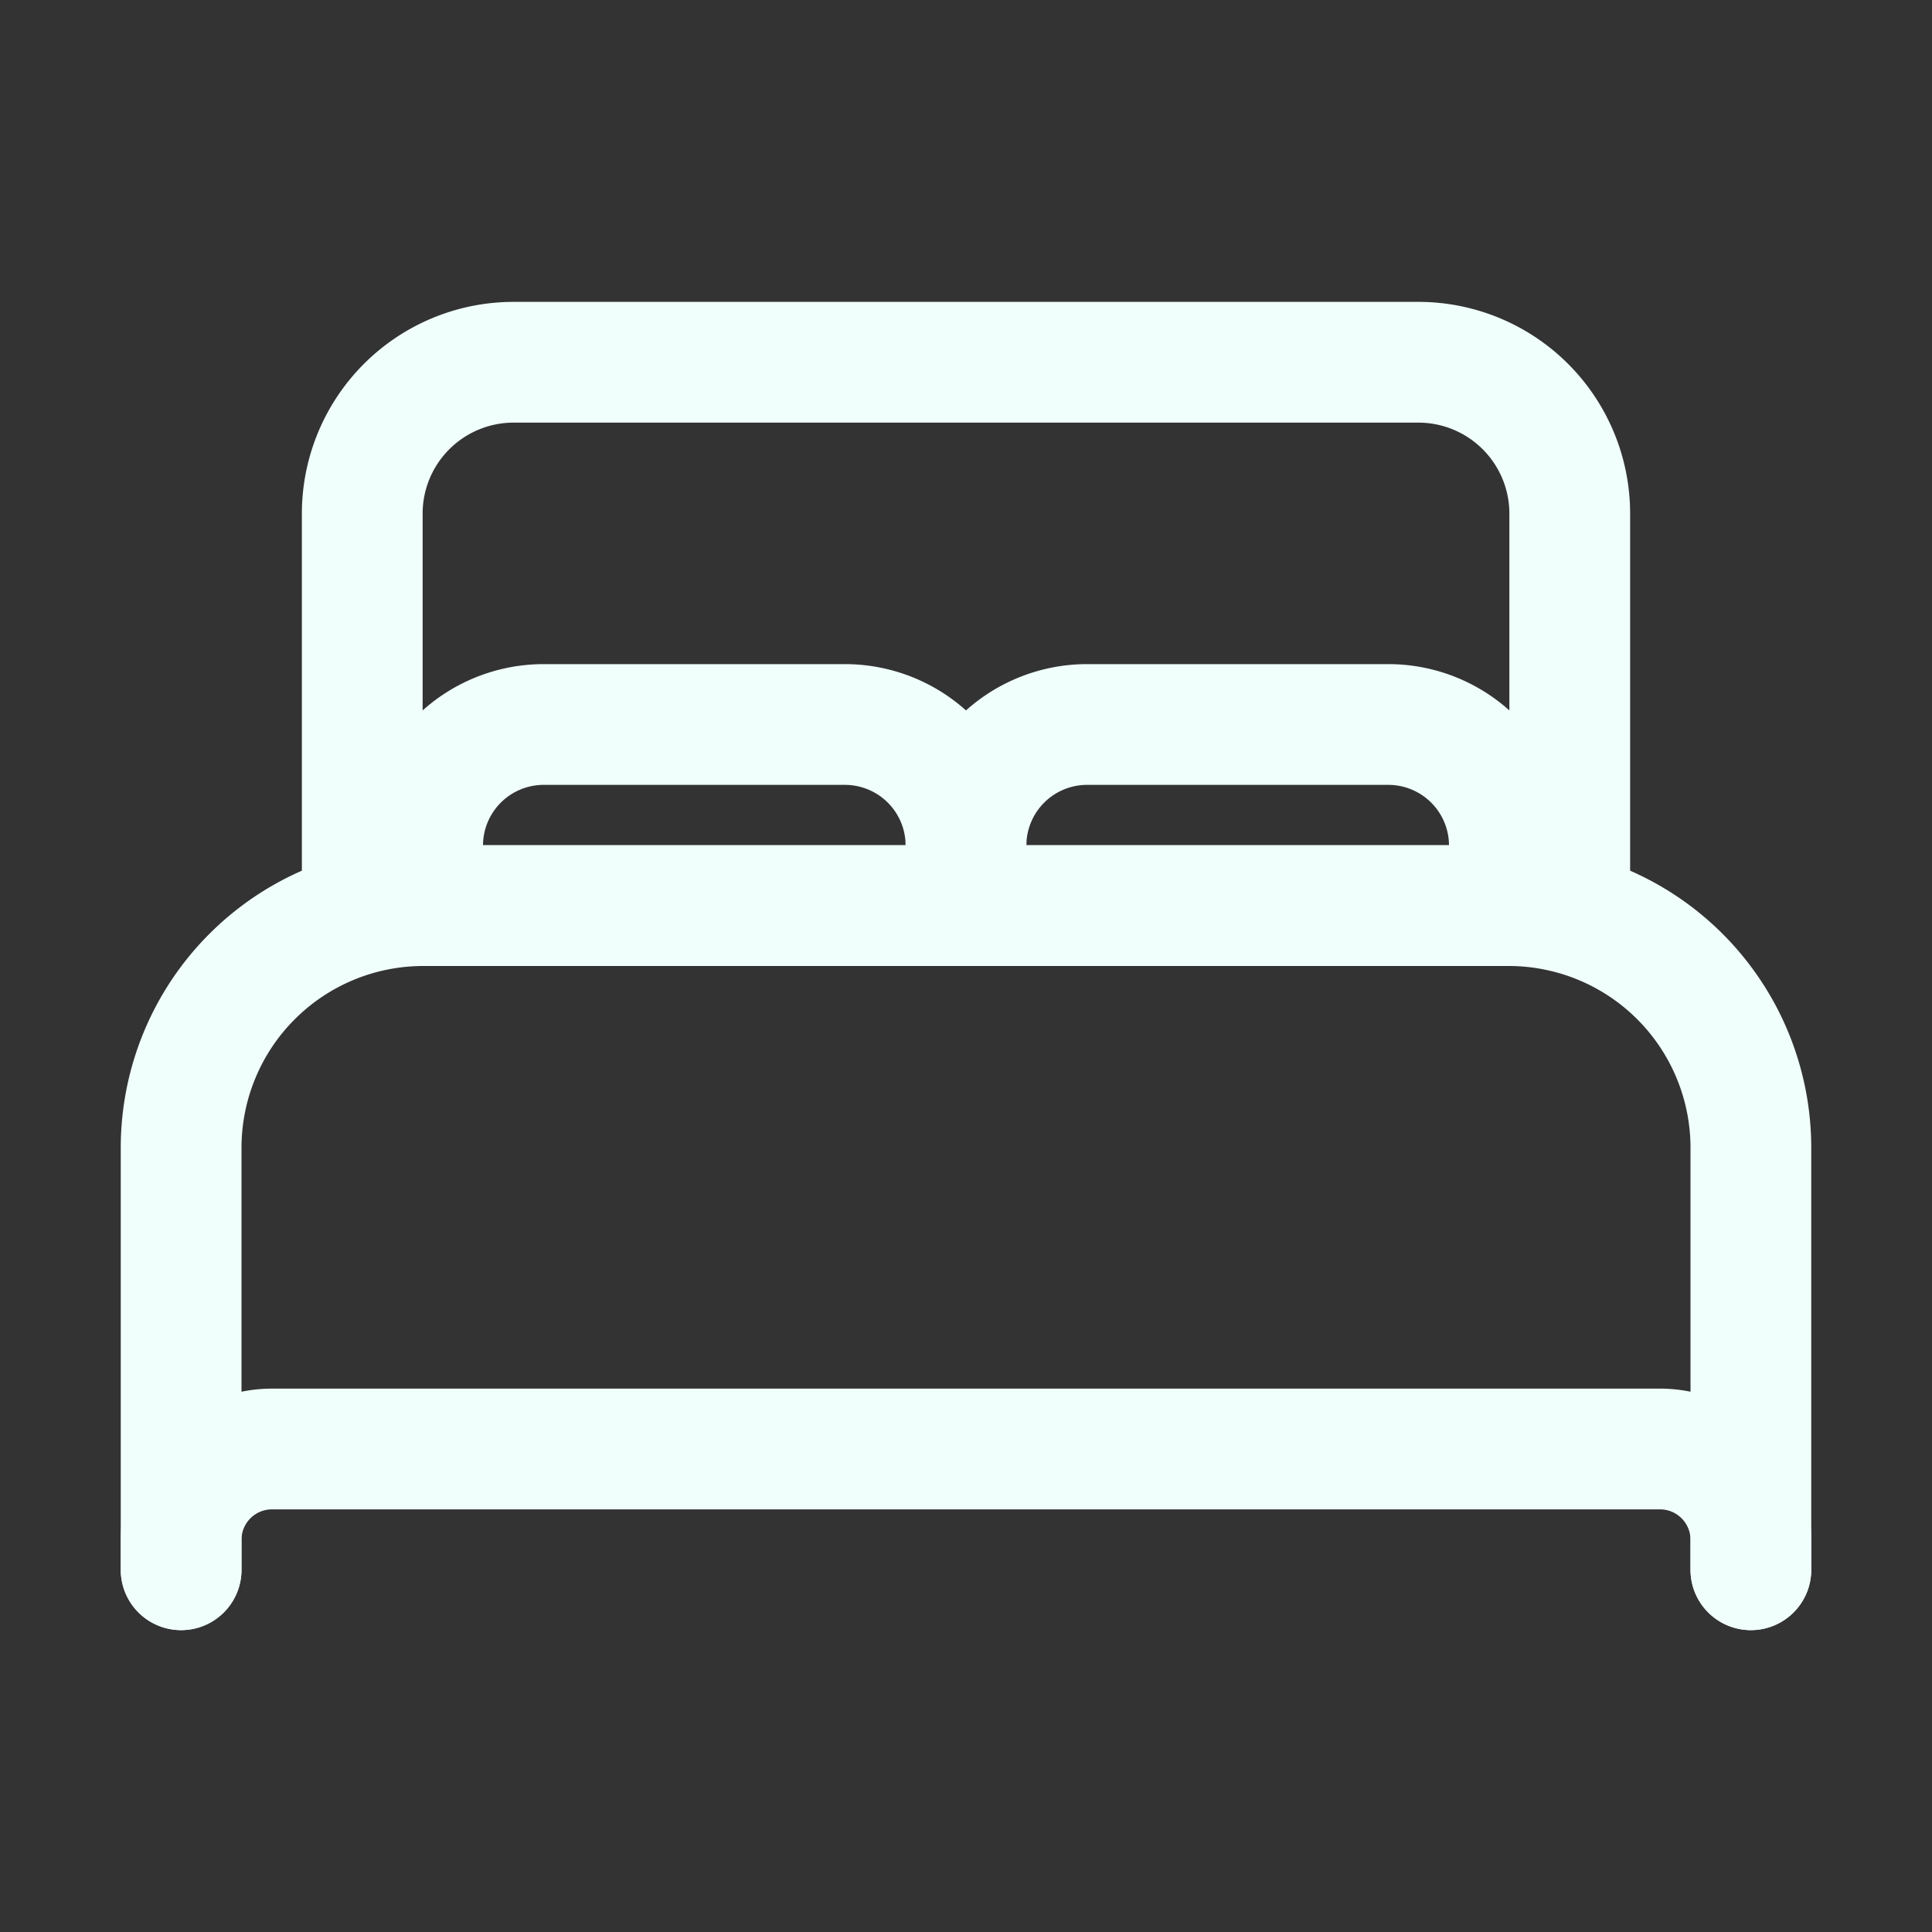 <?xml version="1.0" encoding="UTF-8" standalone="no"?>
<svg
   width="512"
   height="512"
   viewBox="0 0 512 512"
   version="1.1"
   id="svg14"
   sodipodi:docname="bed-outline.svg"
   inkscape:version="1.2 (1:1.2+202205211824+da316b6974)"
   xmlns:inkscape="http://www.inkscape.org/namespaces/inkscape"
   xmlns:sodipodi="http://sodipodi.sourceforge.net/DTD/sodipodi-0.dtd"
   xmlns="http://www.w3.org/2000/svg"
   xmlns:svg="http://www.w3.org/2000/svg">
  <rect x="0" y="0" width="512" height="512" fill="#333333" stroke="none"/>
  <defs
     id="defs18" />
  <sodipodi:namedview
     id="namedview16"
     pagecolor="#ffffff"
     bordercolor="#000000"
     borderopacity="0.25"
     inkscape:showpageshadow="2"
     inkscape:pageopacity="0.0"
     inkscape:pagecheckerboard="0"
     inkscape:deskcolor="#d1d1d1"
     showgrid="false"
     inkscape:zoom="0.9296875"
     inkscape:cx="256.53782"
     inkscape:cy="255.46218"
     inkscape:window-width="1366"
     inkscape:window-height="704"
     inkscape:window-x="0"
     inkscape:window-y="0"
     inkscape:window-maximized="1"
     inkscape:current-layer="svg14" />
  <title
     id="title2">ionicons-v5-g</title>
  <path
     d="M384,240H96V136a40.12,40.12,0,0,1,40-40H376a40.12,40.12,0,0,1,40,40V240Z"
     style="fill:none;stroke:#f0fffb;stroke-linecap:round;stroke-linejoin:round;stroke-width:32px;stroke-opacity:1"
     id="path4" />
  <path
     d="M48,416V304a64.19,64.19,0,0,1,64-64H400a64.19,64.19,0,0,1,64,64V416"
     style="fill:none;stroke:#f0fffb;stroke-linecap:round;stroke-linejoin:round;stroke-width:32px;stroke-opacity:1"
     id="path6" />
  <path
     d="M48,416v-8a24.07,24.07,0,0,1,24-24H440a24.07,24.07,0,0,1,24,24v8"
     style="fill:none;stroke:#f0fffb;stroke-linecap:round;stroke-linejoin:round;stroke-width:32px;stroke-opacity:1"
     id="path8" />
  <path
     d="M112,240V224a32.09,32.09,0,0,1,32-32h80a32.09,32.09,0,0,1,32,32v16"
     style="fill:none;stroke:#f0fffb;stroke-linecap:round;stroke-linejoin:round;stroke-width:32px;stroke-opacity:1"
     id="path10" />
  <path
     d="M256,240V224a32.09,32.09,0,0,1,32-32h80a32.09,32.09,0,0,1,32,32v16"
     style="fill:none;stroke:#f0fffb;stroke-linecap:round;stroke-linejoin:round;stroke-width:32px;stroke-opacity:1"
     id="path12" />
</svg>
